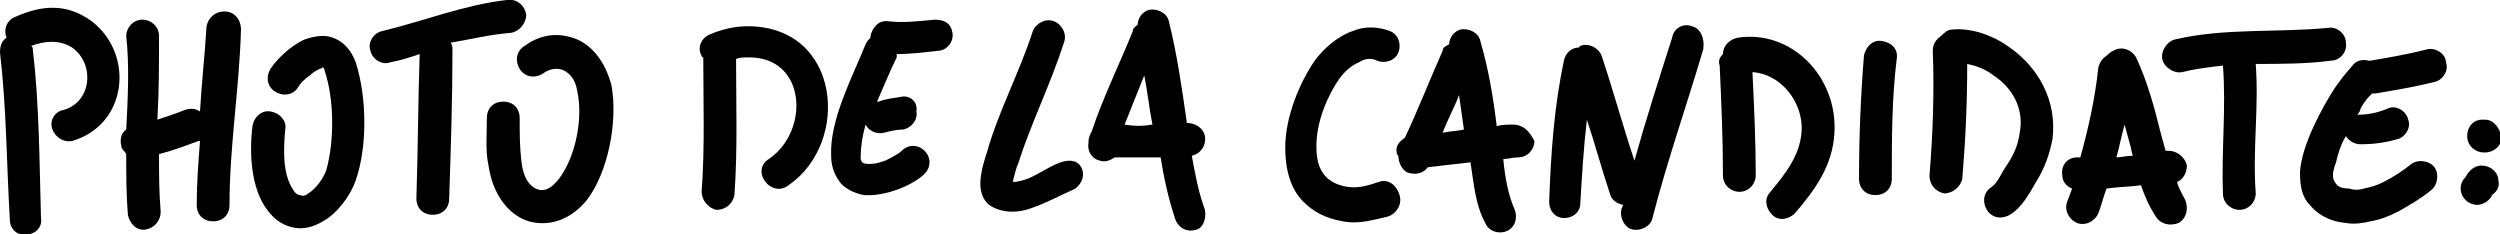 <?xml version="1.0" encoding="utf-8"?>
<!-- Generator: Adobe Illustrator 24.2.0, SVG Export Plug-In . SVG Version: 6.00 Build 0)  -->
<svg version="1.1" id="Calque_1" xmlns="http://www.w3.org/2000/svg" xmlns:xlink="http://www.w3.org/1999/xlink" x="0px" y="0px"
	 viewBox="0 0 152.5 14.3" style="enable-background:new 0 0 152.5 14.3;" xml:space="preserve">
<style type="text/css">
	.st0{fill-rule:evenodd;clip-rule:evenodd;}
</style>
<g>
	<path class="st0" d="M151.4,10.1c-0.6,0-0.9,0.5-1,0.7c-0.4,0.4-0.4,1,0,1.4c0.2,0.2,0.5,0.3,0.7,0.3s0.5-0.1,0.7-0.3
		c0.1-0.1,0.2-0.2,0.2-0.3c0.3-0.2,0.5-0.5,0.4-0.9C152.4,10.5,151.9,10.1,151.4,10.1z"/>
	<path class="st0" d="M151.6,7.3c0,0-0.2,0-0.2,0c-0.5,0-0.9,0.4-0.9,1s0.5,1,1,1c0,0,0,0,0,0c0,0,0,0,0.1,0c0.5,0,1-0.4,1-0.9
		C152.5,7.8,152.1,7.3,151.6,7.3z"/>
	<path class="st0" d="M5.6,1.3C4.1,0.2,2.6,0.3,1,1C0.4,1.2,0.2,1.8,0.4,2.3c0,0,0,0,0,0C0.1,2.5,0,2.8,0,3.2
		C0.4,6.6,0.4,10,0.6,13.4c0,0.6,0.5,1,1,0.9c0.6,0,1-0.5,0.9-1C2.4,9.8,2.4,6.4,2,3c0-0.1,0-0.1-0.1-0.2c0.8-0.3,1.7-0.4,2.5,0.1
		c1.4,1,1.2,3.3-0.5,3.8C3.3,6.8,3,7.4,3.2,7.9c0.2,0.5,0.7,0.8,1.2,0.7C7.8,7.6,8.2,3.3,5.6,1.3z"/>
	<path class="st0" d="M13.7,0.7c-0.6,0-1,0.4-1.1,0.9c-0.1,1.7-0.3,3.4-0.4,5.2c-0.3-0.2-0.6-0.2-0.9-0.1c-0.5,0.2-1.1,0.4-1.7,0.6
		c0.1-1.7,0.1-3.4,0.1-5.1c0-0.6-0.5-1-1-1c-0.6,0-1,0.5-1,1C7.9,4,7.8,6,7.7,7.9c-0.3,0.2-0.4,0.6-0.3,1c0,0.2,0.2,0.3,0.3,0.5
		c0,1.2,0,2.5,0.1,3.7c0.1,0.5,0.5,1,1.1,0.9c0.5-0.1,0.9-0.5,0.9-1.1c-0.1-1.2-0.1-2.3-0.1-3.5c0.8-0.2,1.6-0.5,2.4-0.8
		c0,0,0,0,0.1,0c-0.1,1.3-0.2,2.6-0.2,3.9c0,0.6,0.4,1,1,1s1-0.4,1-1c0-3.6,0.6-7.1,0.7-10.7C14.7,1.2,14.3,0.7,13.7,0.7z"/>
	<path class="st0" d="M20.3,2.3c-0.5-0.2-1.1-0.1-1.7,0.1c-0.9,0.4-1.7,1.2-2.1,1.8c-0.3,0.5-0.2,1.1,0.3,1.4
		c0.5,0.3,1.1,0.2,1.4-0.3c0.1-0.2,0.4-0.5,0.7-0.7c0.2-0.2,0.4-0.3,0.6-0.4c0.1,0,0.2-0.1,0.2-0.1c0,0,0.1,0.1,0.1,0.2
		c0.6,1.8,0.6,4.3,0.1,6.1c-0.2,0.5-0.6,1.1-1.1,1.4c-0.1,0.1-0.3,0.2-0.5,0.1c-0.1,0-0.3-0.1-0.4-0.3c-0.7-1-0.6-2.6-0.5-3.7
		c0.1-0.5-0.3-1-0.9-1.1c-0.5-0.1-1,0.3-1.1,0.9c-0.2,1.6-0.1,3.8,0.9,5.1c0.5,0.7,1.1,1,1.7,1.1c0.6,0.1,1.2-0.1,1.7-0.4
		c0.9-0.5,1.7-1.6,2-2.5C22.4,9,22.4,6,21.7,3.8C21.4,3,20.9,2.5,20.3,2.3z"/>
	<path class="st0" d="M31.2,2c0.5-0.1,0.9-0.6,0.9-1.1C32,0.3,31.5-0.1,30.9,0c-2.6,0.3-5.1,1.3-7.6,1.9c-0.5,0.1-0.9,0.7-0.7,1.2
		c0.1,0.5,0.7,0.9,1.2,0.7c0.6-0.1,1.2-0.3,1.8-0.5c-0.1,2.9-0.1,5.8-0.2,8.8c0,0.6,0.4,1,1,1c0.6,0,1-0.4,1-1c0.1-3,0.2-6,0.2-9.1
		c0-0.1,0-0.2-0.1-0.4C28.7,2.4,29.9,2.1,31.2,2z"/>
	<path class="st0" d="M35.2,2.4C34.2,2,33.1,2,32,2.8c-0.5,0.3-0.6,0.9-0.3,1.4s0.9,0.6,1.4,0.3c0.4-0.3,0.9-0.4,1.3-0.2
		c0.4,0.2,0.7,0.6,0.8,1.2c0.4,1.7-0.1,4.1-1.1,5.4c-0.4,0.5-0.7,0.7-1.1,0.7c-0.7-0.1-1.1-0.8-1.2-1.8c-0.1-0.9-0.1-1.7-0.1-2.6
		c0-0.6-0.4-1-1-1c-0.6,0-1,0.4-1,1c0,1-0.1,2,0.1,2.9c0.3,2.1,1.6,3.4,3,3.5c1,0.1,2.1-0.3,3-1.4c1.3-1.7,1.9-4.8,1.5-7
		C36.9,3.7,36.1,2.8,35.2,2.4z"/>
	<path class="st0" d="M45.6,1.6c-0.8,0-1.6,0.2-2.3,0.5c-0.5,0.2-0.8,0.8-0.5,1.3c0,0.1,0.1,0.1,0.1,0.1c0,0,0,0,0,0
		c0,2.8,0.1,5.5-0.1,8.2c0,0.5,0.4,1,0.9,1.1c0.6,0,1-0.4,1.1-0.9c0.2-2.8,0.1-5.5,0.1-8.3c0.2-0.1,0.5-0.1,0.8-0.1
		c3.5,0,3.7,4.5,1.2,6.2c-0.5,0.3-0.6,0.9-0.2,1.4c0.3,0.4,0.9,0.6,1.4,0.2C51.9,8.7,51.3,1.6,45.6,1.6z"/>
	<path class="st0" d="M57,1.2c-1,0.1-1.9,0.2-2.8,0.1c-0.6-0.1-1,0.4-1.1,0.9c0,0.1,0,0.1,0,0.1c-0.1,0.1-0.2,0.2-0.3,0.4
		c-0.8,2-2.2,4.6-2.1,6.8c0,0.8,0.3,1.3,0.6,1.7c0.4,0.4,0.9,0.6,1.4,0.7c1.3,0.1,3-0.6,3.7-1.3c0.4-0.4,0.4-1,0-1.4
		c-0.4-0.4-1-0.4-1.4,0c-0.2,0.2-0.6,0.4-1,0.6c-0.3,0.1-0.6,0.2-0.9,0.2c-0.2,0-0.4,0-0.5-0.1c-0.1-0.1-0.1-0.2-0.1-0.3
		c0-0.6,0.1-1.3,0.3-2c0.2,0.4,0.7,0.6,1.1,0.5c0.4-0.1,0.8-0.2,1.2-0.2c0.5-0.1,0.9-0.6,0.8-1.1C56,6.2,55.5,5.8,55,5.9
		C54.5,6,54.1,6,53.6,6.2c0,0-0.1,0-0.1,0c0.4-0.9,0.8-1.9,1.2-2.7c0-0.1,0-0.1,0-0.2c0.8,0,1.6-0.1,2.5-0.2c0.5,0,1-0.5,0.9-1.1
		S57.6,1.2,57,1.2z"/>
	<path class="st0" d="M64.7,9.9c-0.6,0.2-1.3,0.7-2,1c-0.3,0.1-0.6,0.2-0.9,0.2c0,0,0-0.1,0-0.1c0.1-0.4,0.2-0.8,0.3-1
		c0.8-2.5,2-4.9,2.8-7.4c0.2-0.5-0.1-1.1-0.6-1.3c-0.5-0.2-1.1,0.1-1.3,0.6c-0.8,2.5-2.1,4.9-2.8,7.4c-0.1,0.3-0.4,1.2-0.4,1.9
		c0,0.7,0.3,1.2,0.7,1.4c0.7,0.4,1.6,0.4,2.4,0.1c0.9-0.3,1.8-0.8,2.5-1.1c0.5-0.2,0.8-0.8,0.6-1.3S65.3,9.7,64.7,9.9z"/>
	<path class="st0" d="M73.5,12.8c-0.4-1.1-0.6-2.2-0.8-3.3c0.5-0.1,0.9-0.6,0.8-1.2c-0.1-0.5-0.6-0.8-1.1-0.8
		c-0.3-2.1-0.6-4.2-1.1-6.2c-0.1-0.5-0.7-0.8-1.2-0.7c-0.4,0.1-0.7,0.5-0.7,0.9c-0.1,0.1-0.3,0.2-0.3,0.4c-0.8,2-1.8,4-2.5,6.1
		c-0.1,0.2-0.2,0.4-0.2,0.6c0,0,0,0.1,0,0.1c-0.1,0.5,0.2,1,0.7,1.1c0.3,0.1,0.6,0,0.9-0.2c0.9,0,1.9,0,2.8,0
		c0.2,1.3,0.5,2.6,0.9,3.8c0.2,0.5,0.7,0.8,1.3,0.6C73.4,13.9,73.6,13.3,73.5,12.8z M68.6,7.6c0.4-1,0.8-2,1.2-3c0.2,1,0.3,2,0.5,3
		C69.7,7.7,69.2,7.7,68.6,7.6z"/>
	<path class="st0" d="M84.1,11.1c-0.6,0.2-1.2,0.4-1.9,0.3c-0.6-0.1-1-0.3-1.3-0.6c-0.5-0.5-0.6-1.2-0.6-1.9c0-1.5,0.7-3.1,1.4-4.1
		c0.3-0.4,0.7-0.8,1.2-1c0.3-0.2,0.7-0.3,1.1-0.1c0.5,0.2,1.1,0,1.3-0.5s0-1.1-0.5-1.3c-0.8-0.3-1.6-0.3-2.3,0
		c-0.9,0.3-1.8,1.1-2.3,1.8c-0.9,1.3-1.8,3.4-1.8,5.3c0,1.3,0.3,2.5,1.1,3.3c0.6,0.6,1.3,1,2.4,1.2c1,0.2,1.9-0.1,2.8-0.3
		c0.5-0.2,0.8-0.7,0.7-1.2C85.2,11.2,84.6,10.9,84.1,11.1z"/>
	<path class="st0" d="M92.3,7.6c-0.3,0-0.7,0-1,0.1c-0.2-1.7-0.5-3.5-1-5.2c-0.1-0.5-0.7-0.8-1.2-0.7c-0.4,0.1-0.7,0.5-0.7,0.9
		C88.2,2.8,88,2.9,88,3.1c-0.8,1.8-1.5,3.6-2.3,5.3c-0.3,0.2-0.6,0.5-0.5,0.9c0,0.1,0,0.1,0.1,0.2c0,0.4,0.2,0.8,0.5,1
		c0.5,0.2,1,0.1,1.3-0.3c0.9-0.1,1.7-0.2,2.6-0.3c0.2,1.3,0.3,2.6,0.9,3.7c0.2,0.5,0.8,0.7,1.3,0.5c0.5-0.2,0.7-0.8,0.5-1.3
		c-0.4-0.9-0.6-2-0.7-3.1c0.3,0,0.6-0.1,0.9-0.1c0.6,0,1-0.5,1-1C93.3,8,92.9,7.6,92.3,7.6z M89,5.8c0.1,0.7,0.2,1.4,0.3,2.1
		C88.9,8,88.4,8,88,8.1C88.3,7.3,88.7,6.6,89,5.8z"/>
	<path class="st0" d="M103.2,1.6c-0.5-0.2-1.1,0.1-1.2,0.7c-0.8,2.5-1.6,5-2.3,7.5c-0.7-2.1-1.3-4.3-2-6.4c-0.2-0.5-0.8-0.8-1.3-0.6
		c0,0-0.1,0.1-0.1,0.1c-0.4,0-0.8,0.3-0.9,0.8c-0.6,2.8-0.8,5.7-0.9,8.6c0,0.6,0.4,1,0.9,1c0.6,0,1-0.4,1-0.9
		c0.1-1.7,0.2-3.4,0.4-5.1c0.5,1.5,0.9,3,1.4,4.5c0.1,0.4,0.4,0.6,0.8,0.7c0,0.1-0.1,0.2-0.1,0.3c-0.1,0.5,0.2,1.1,0.7,1.2
		c0.5,0.1,1.1-0.2,1.2-0.7c0.9-3.5,2.1-6.9,3.1-10.3C104,2.3,103.7,1.7,103.2,1.6z"/>
	<path class="st0" d="M106,2.3c-0.5,0.1-0.9,0.5-0.9,1c-0.2,0.2-0.3,0.4-0.2,0.7c0.1,2.2,0.2,4.4,0.2,6.7c0,0.6,0.5,1,1,1
		c0.6,0,1-0.5,1-1c0-2.1-0.1-4.2-0.2-6.3c1.7,0.1,3.1,1.8,3,3.6c-0.1,1.5-1,2.6-1.9,3.7c-0.4,0.4-0.3,1,0.1,1.4
		c0.4,0.4,1,0.3,1.4-0.1c1.2-1.4,2.3-2.9,2.4-4.9C112.1,4.7,109.3,1.8,106,2.3z"/>
	<path class="st0" d="M114.8,2.5c-0.6-0.1-1,0.4-1.1,0.9c-0.2,2.5-0.3,5-0.3,7.5c0,0.6,0.4,1,1,1s1-0.4,1-1c0-2.4,0-4.9,0.3-7.3
		C115.8,3,115.4,2.6,114.8,2.5z"/>
	<path class="st0" d="M122.6,2.9c-1.1-0.8-2.4-1.2-3.5-1.1c-0.3,0-0.5,0.2-0.7,0.4c-0.3,0.2-0.5,0.5-0.5,0.9c0.1,2.6,0,5.1-0.2,7.6
		c0,0.6,0.4,1,0.9,1.1c0.5,0,1-0.4,1.1-0.9c0.2-2.4,0.3-4.6,0.3-7c0.5,0.1,1.1,0.3,1.6,0.7c1.1,0.7,1.9,2,1.6,3.5
		c-0.1,0.8-0.4,1.4-0.8,2c-0.3,0.4-0.5,1-0.9,1.3c-0.5,0.3-0.6,0.9-0.3,1.4c0.3,0.5,0.9,0.6,1.4,0.3c0.7-0.4,1.2-1.3,1.6-2
		c0.5-0.8,0.8-1.6,1-2.6C125.5,6.1,124.3,4.1,122.6,2.9z"/>
	<path class="st0" d="M133.4,10.1c-0.1-0.5-0.6-0.9-1.1-0.9c-0.1,0-0.1,0-0.2,0c-0.1-0.4-0.2-0.7-0.3-1.1c-0.4-1.6-0.8-3.1-1.5-4.6
		c-0.3-0.5-0.9-0.7-1.4-0.4c-0.2,0.1-0.3,0.2-0.4,0.3c-0.3,0.2-0.4,0.4-0.5,0.7c-0.2,1.9-0.6,3.7-1.1,5.5c-0.1,0-0.2,0-0.2,0
		c-0.6,0-1,0.5-0.9,1.1c0,0.4,0.3,0.7,0.6,0.8c-0.1,0.3-0.2,0.5-0.3,0.8c-0.2,0.5,0.1,1.1,0.6,1.3c0.5,0.2,1.1-0.1,1.3-0.6
		c0.2-0.5,0.3-1,0.5-1.5c0.7-0.1,1.4-0.1,2.1-0.2c0.2,0.6,0.5,1.3,0.9,1.9c0.3,0.5,0.9,0.6,1.4,0.4c0.5-0.3,0.6-0.9,0.4-1.4
		c-0.2-0.4-0.4-0.7-0.5-1.1C133.1,11,133.4,10.6,133.4,10.1z M129.1,9.6c0.2-0.7,0.3-1.3,0.5-2c0.1,0.4,0.2,0.7,0.3,1.1
		c0.1,0.3,0.1,0.5,0.2,0.8C129.7,9.5,129.4,9.6,129.1,9.6z"/>
	<path class="st0" d="M137.6,3.9c1.5,0,3.1,0,4.6-0.2c0.5,0,1-0.5,0.9-1.1c0-0.5-0.5-1-1.1-0.9c-3.1,0.3-6.3,0-9.3,0.7
		c-0.5,0.1-0.9,0.7-0.8,1.2c0.1,0.5,0.7,0.9,1.2,0.8c0.8-0.2,1.6-0.3,2.5-0.4c0.2,2.6-0.1,5.2,0,7.8c0,0.6,0.5,1,1,1
		c0.6,0,1-0.5,1-1C137.4,9.1,137.8,6.6,137.6,3.9z"/>
	<path class="st0" d="M148.1,3c-1.2,0.3-2.3,0.5-3.5,0.7c0,0,0,0-0.1,0c-0.4-0.1-0.8,0-1,0.3c-0.6,0.7-0.6,0.7-1.1,1.4
		c-0.7,1.1-2,3.4-2.1,5.1c0,0.8,0.1,1.5,0.6,2c0.4,0.5,1.1,1,2.2,1.1c0.5,0.1,1.1,0,1.5-0.1c0.6-0.1,1.1-0.3,1.7-0.6
		c0.7-0.4,1.4-0.8,2-1.3c0.4-0.3,0.5-1,0.2-1.4c-0.3-0.4-1-0.5-1.4-0.2c-0.5,0.4-1.1,0.8-1.7,1.1c-0.4,0.2-0.7,0.3-1.2,0.4
		c-0.3,0.1-0.6,0.1-0.9,0c-0.4,0-0.7-0.1-0.8-0.3c-0.3-0.3-0.2-0.8,0-1.3c0.1-0.5,0.3-1.1,0.6-1.6c0.2,0.3,0.5,0.5,0.9,0.5
		c0.8,0,1.5-0.1,2.2-0.3c0.5-0.1,0.9-0.7,0.7-1.2c-0.1-0.5-0.7-0.9-1.2-0.7C145,6.9,144.4,7,143.8,7c0.1-0.1,0.2-0.3,0.2-0.4
		c0.3-0.5,0.4-0.6,0.7-0.9c0.1,0,0.1,0,0.2,0c1.2-0.2,2.4-0.4,3.6-0.7c0.5-0.1,0.9-0.7,0.7-1.2C149.2,3.3,148.6,2.9,148.1,3z"/>
</g>
</svg>
